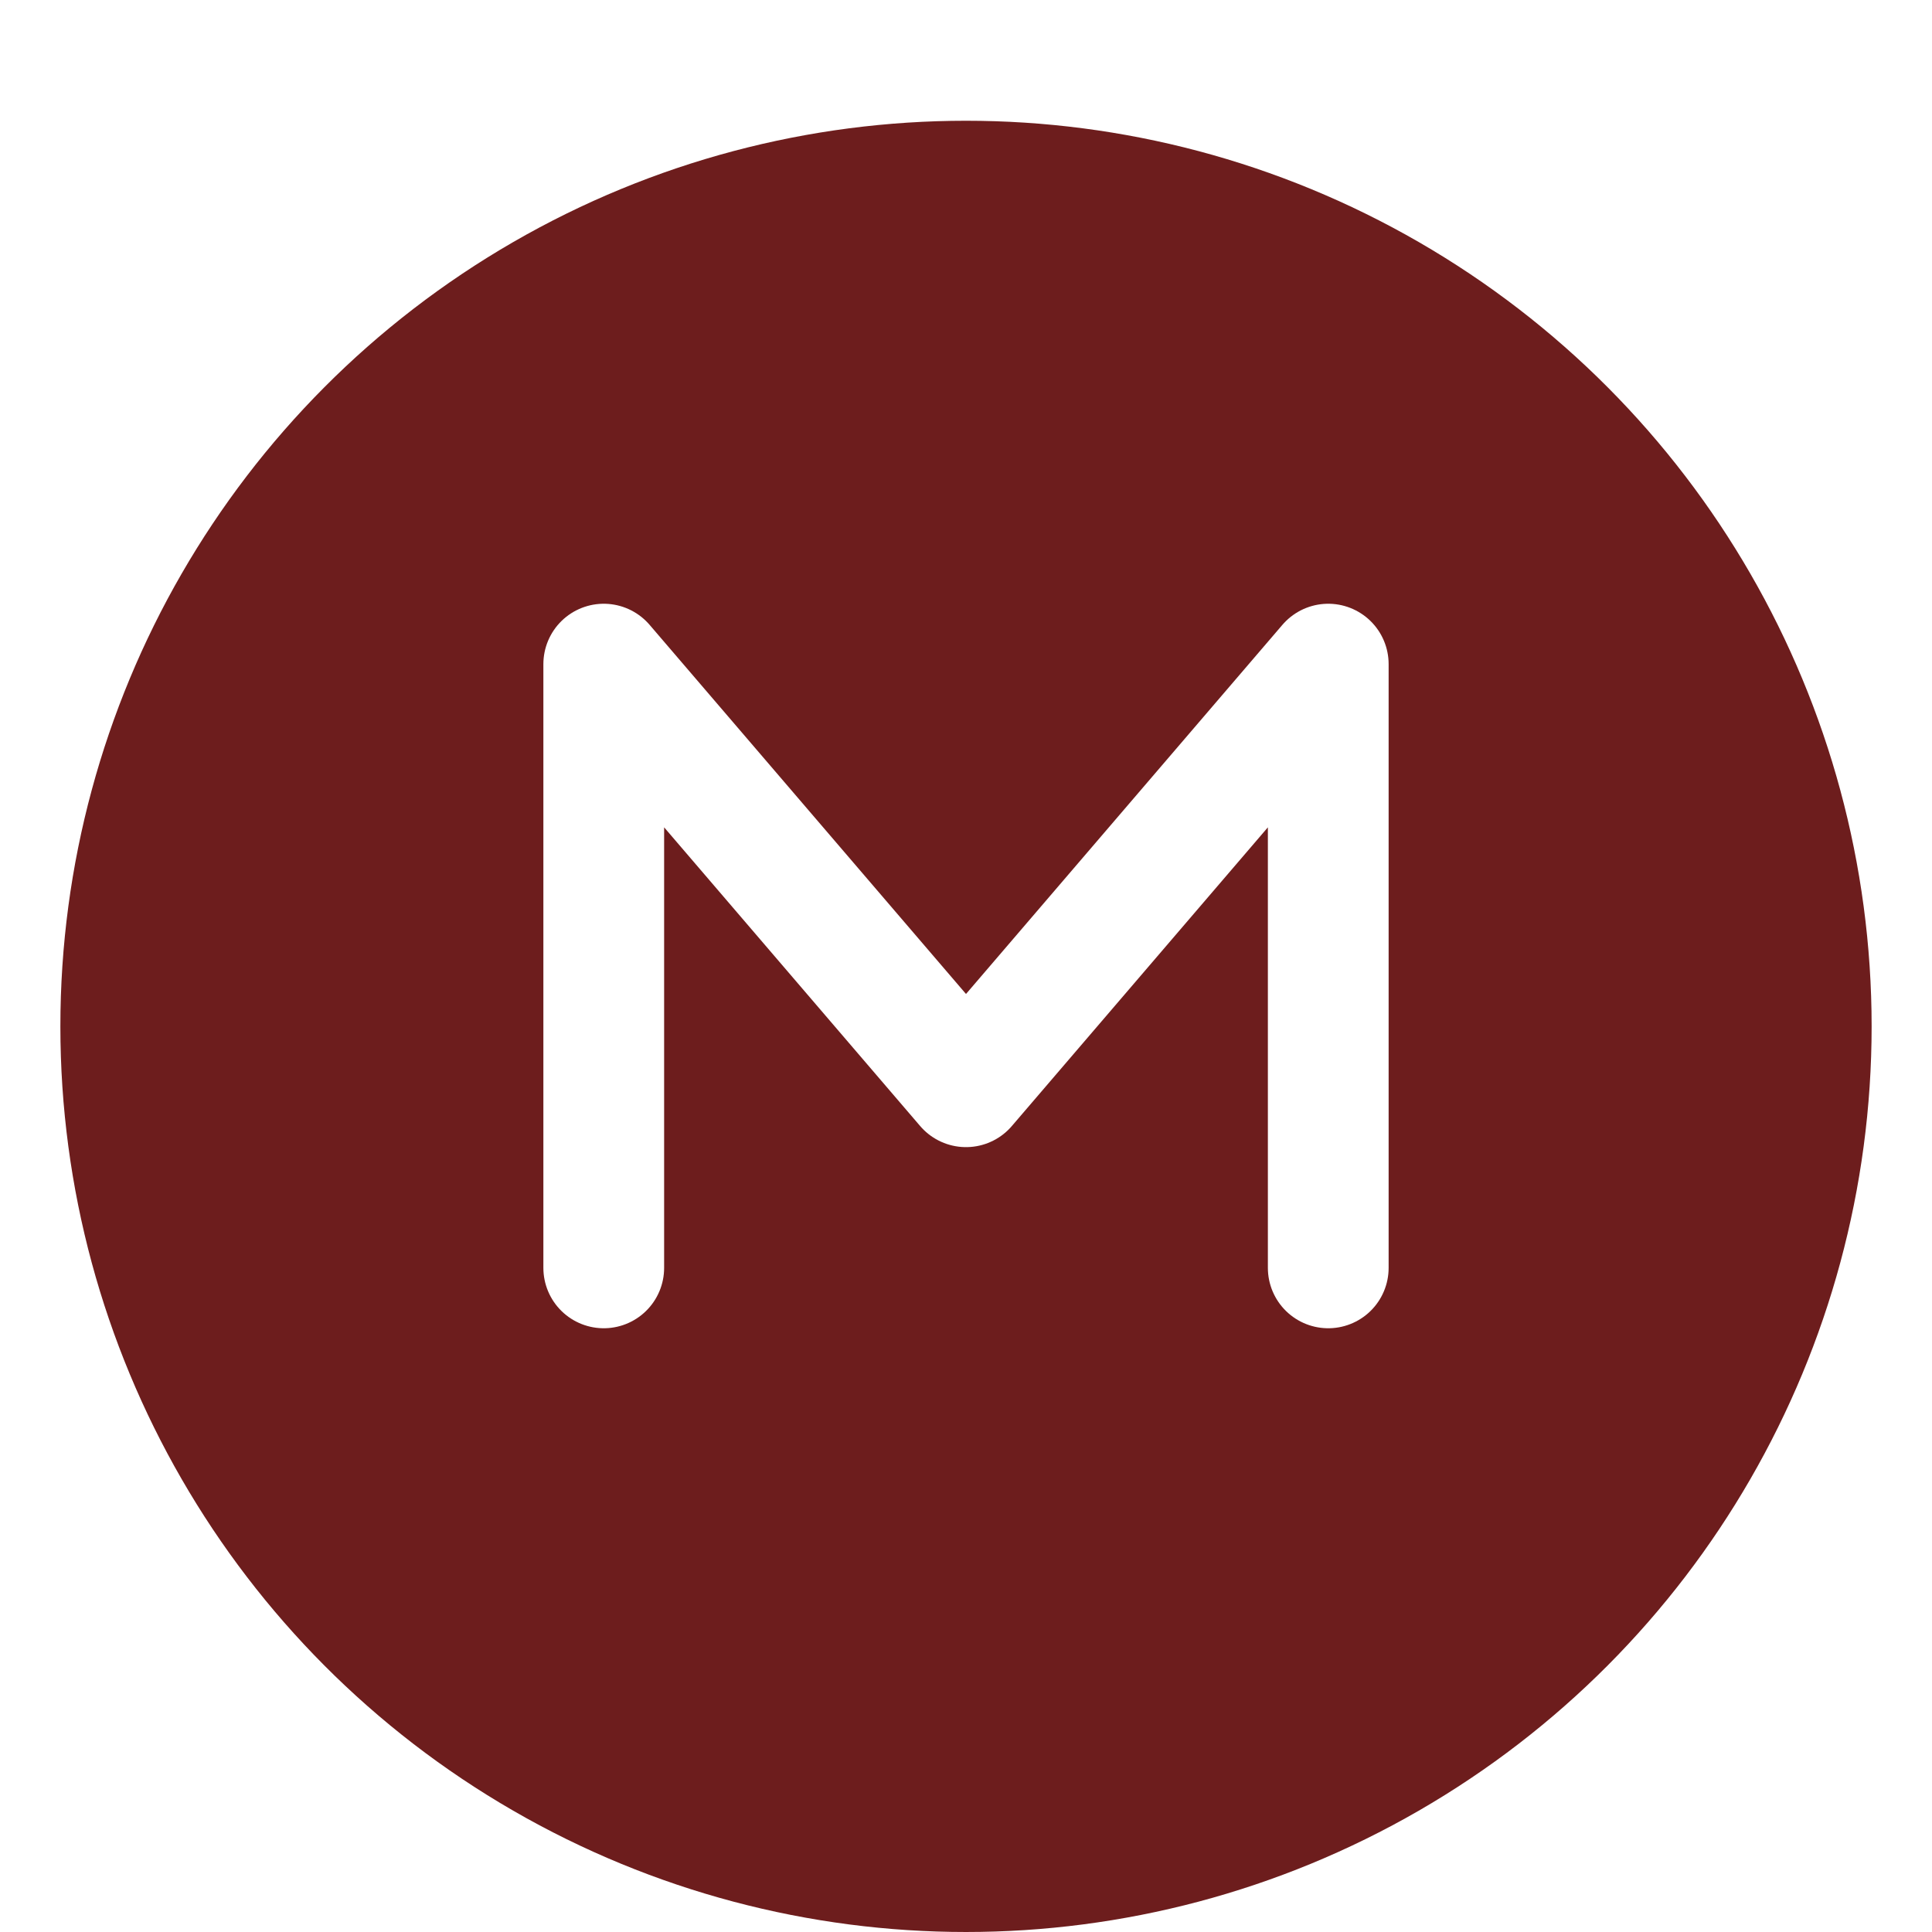 <?xml version="1.0" encoding="UTF-8"?>
<svg width="32" height="32" viewBox="0 0 32 32" xmlns="http://www.w3.org/2000/svg">
    <defs>
        <filter id="softShadow">
            <feGaussianBlur in="SourceAlpha" stdDeviation="1"/>
            <feOffset dx="0" dy="1"/>
            <feComponentTransfer>
                <feFuncA type="linear" slope="0.2"/>
            </feComponentTransfer>
            <feMerge>
                <feMergeNode/>
                <feMergeNode in="SourceGraphic"/>
            </feMerge>
        </filter>
    </defs>

    <!-- 背景圆形 -->
    <circle cx="16" cy="16" r="15" 
            fill="#6D1D1D" 
            filter="url(#softShadow)"/>

    <!-- M字母 -->
    <path d="M10 21 L10 11 L16 18 L22 11 L22 21" 
          stroke="white" 
          stroke-width="2"
          stroke-linecap="round"
          stroke-linejoin="round"
          fill="none"/>
</svg> 